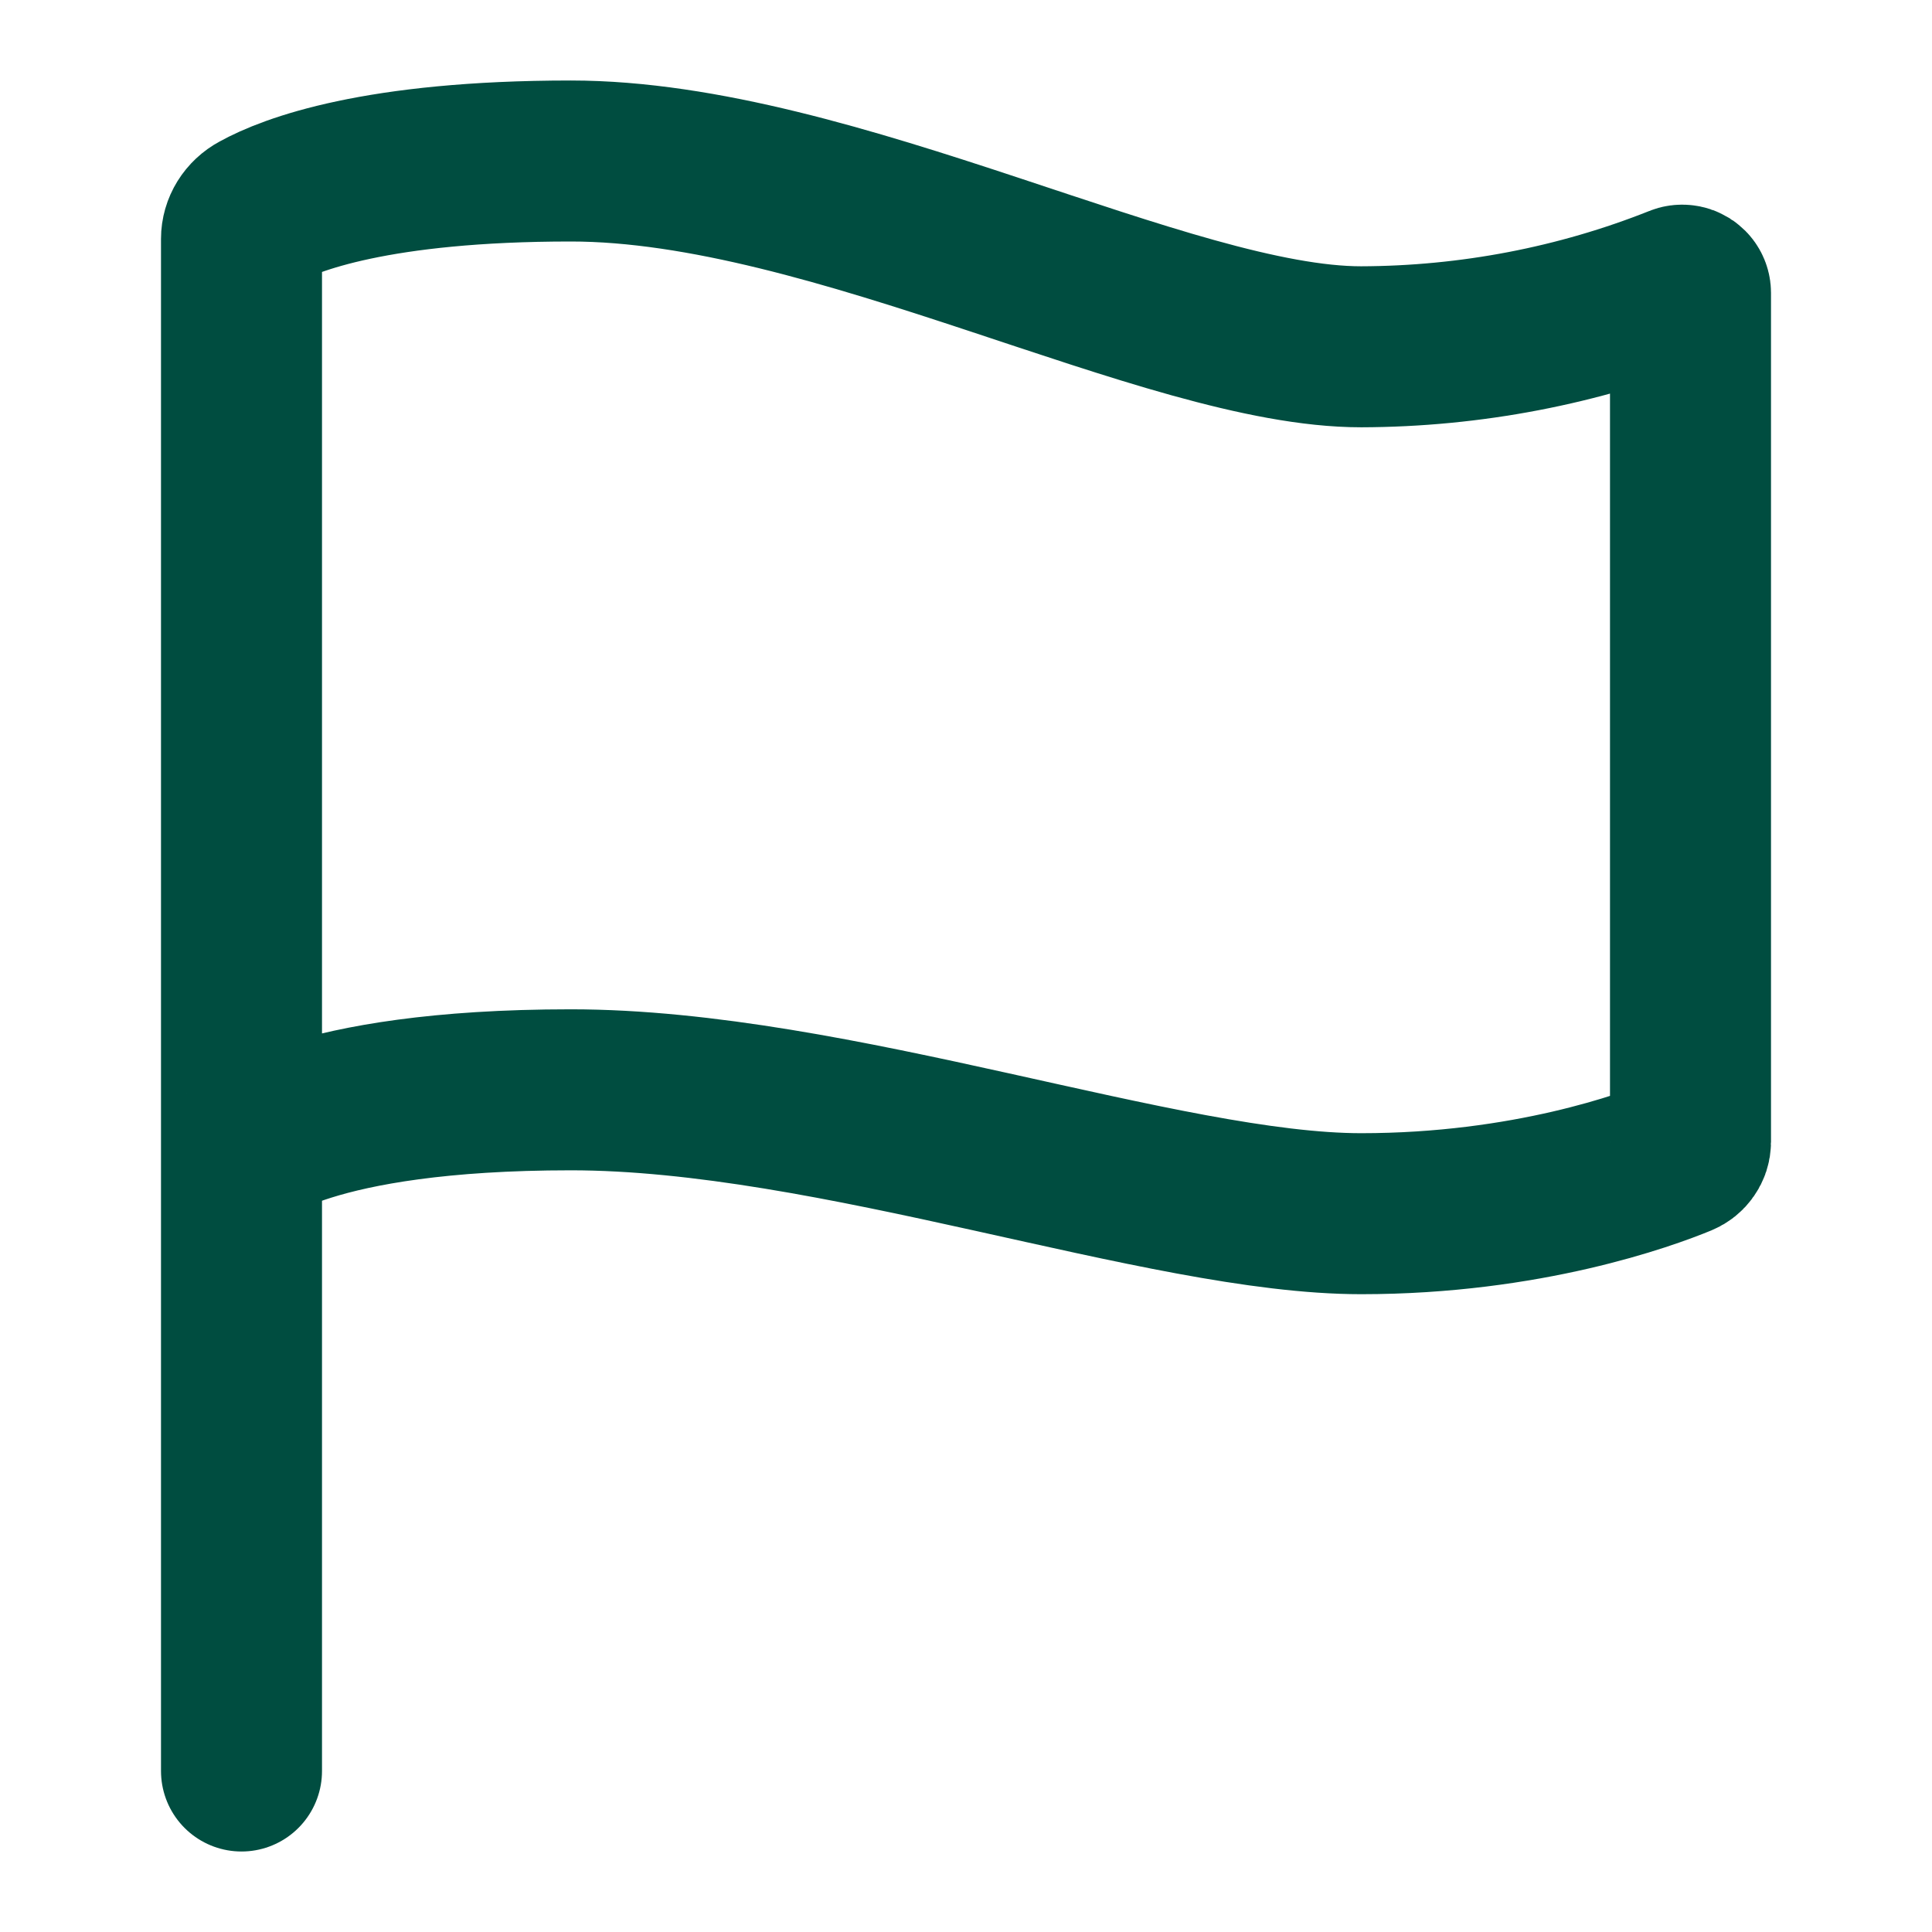 <svg width="24" height="24" viewBox="0 0 24 24" fill="none" xmlns="http://www.w3.org/2000/svg">
<path d="M3 22V2.968C3 2.901 3.019 2.835 3.055 2.777C3.091 2.719 3.143 2.67 3.205 2.637C3.604 2.416 4.683 2 7.091 2C10.364 2 14.506 4.308 16.909 4.308C18.266 4.304 19.609 4.047 20.858 3.55C20.874 3.543 20.891 3.541 20.908 3.543C20.924 3.544 20.941 3.55 20.954 3.558C20.968 3.567 20.98 3.579 20.988 3.593C20.996 3.607 21 3.623 21 3.638V14.185C21 14.222 20.988 14.258 20.966 14.289C20.945 14.32 20.914 14.345 20.878 14.36C20.456 14.534 18.971 15.077 16.909 15.077C14.454 15.077 10.364 13.538 7.091 13.538C3.818 13.538 3 14.308 3 14.308" stroke="#004D40" stroke-width="2" stroke-miterlimit="10" stroke-linecap="round"/>
</svg>
